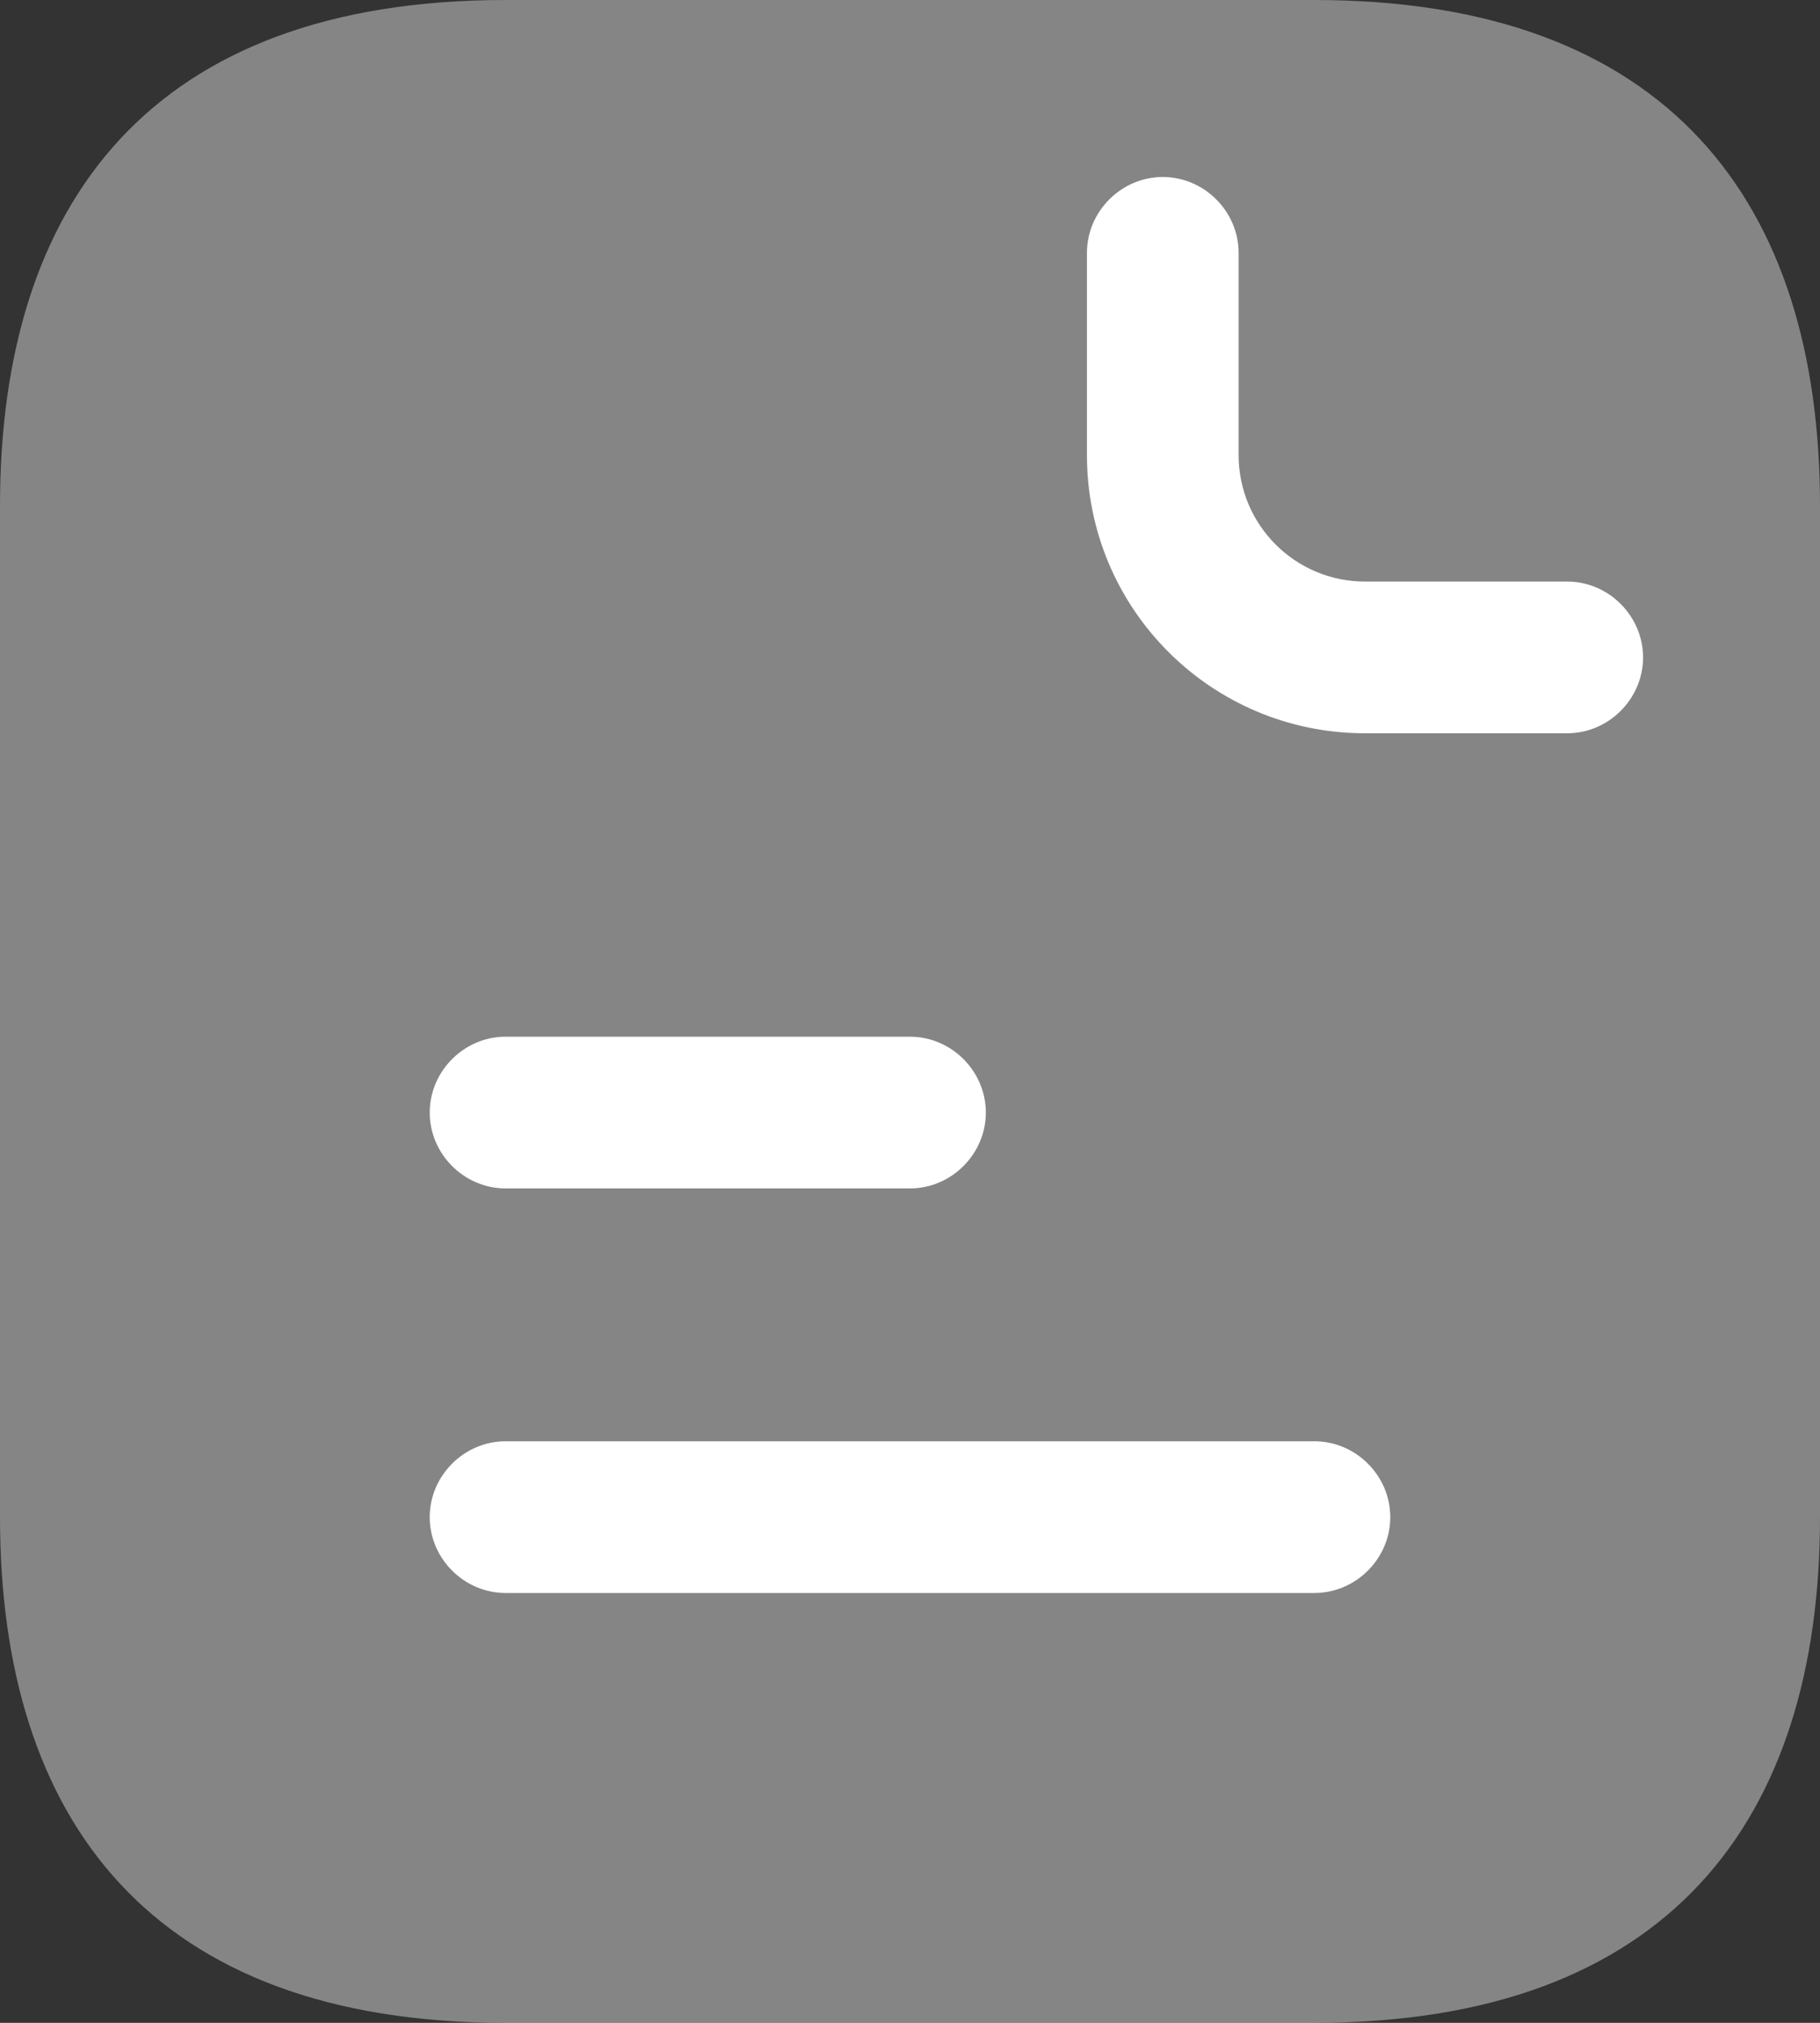 <svg width="36" height="40" viewBox="0 0 36 40" fill="none" xmlns="http://www.w3.org/2000/svg">
<rect x="0" y="0" width="36" height="40" fill="#333333" stroke="none"/>
<path opacity="0.4" d="M36 10V30C36 36 33 40 26 40H10C3 40 0 36 0 30V10C0 4 3 0 10 0H26C33 0 36 4 36 10Z" fill="white"/>
<path d="M31 14.5H27C23.96 14.5 21.5 12.04 21.5 9V5C21.5 4.18 22.18 3.5 23 3.5C23.82 3.5 24.5 4.18 24.5 5V9C24.5 10.38 25.62 11.5 27 11.5H31C31.82 11.5 32.5 12.18 32.5 13C32.5 13.82 31.82 14.5 31 14.5Z" fill="white"/>
<path d="M18 23.5H10C9.18 23.5 8.5 22.82 8.5 22C8.5 21.18 9.18 20.5 10 20.5H18C18.82 20.5 19.5 21.18 19.5 22C19.5 22.82 18.82 23.5 18 23.5Z" fill="white"/>
<path d="M26 31.5H10C9.18 31.5 8.5 30.82 8.5 30C8.5 29.18 9.18 28.5 10 28.5H26C26.82 28.5 27.5 29.18 27.5 30C27.5 30.82 26.82 31.5 26 31.5Z" fill="white"/>
</svg>
